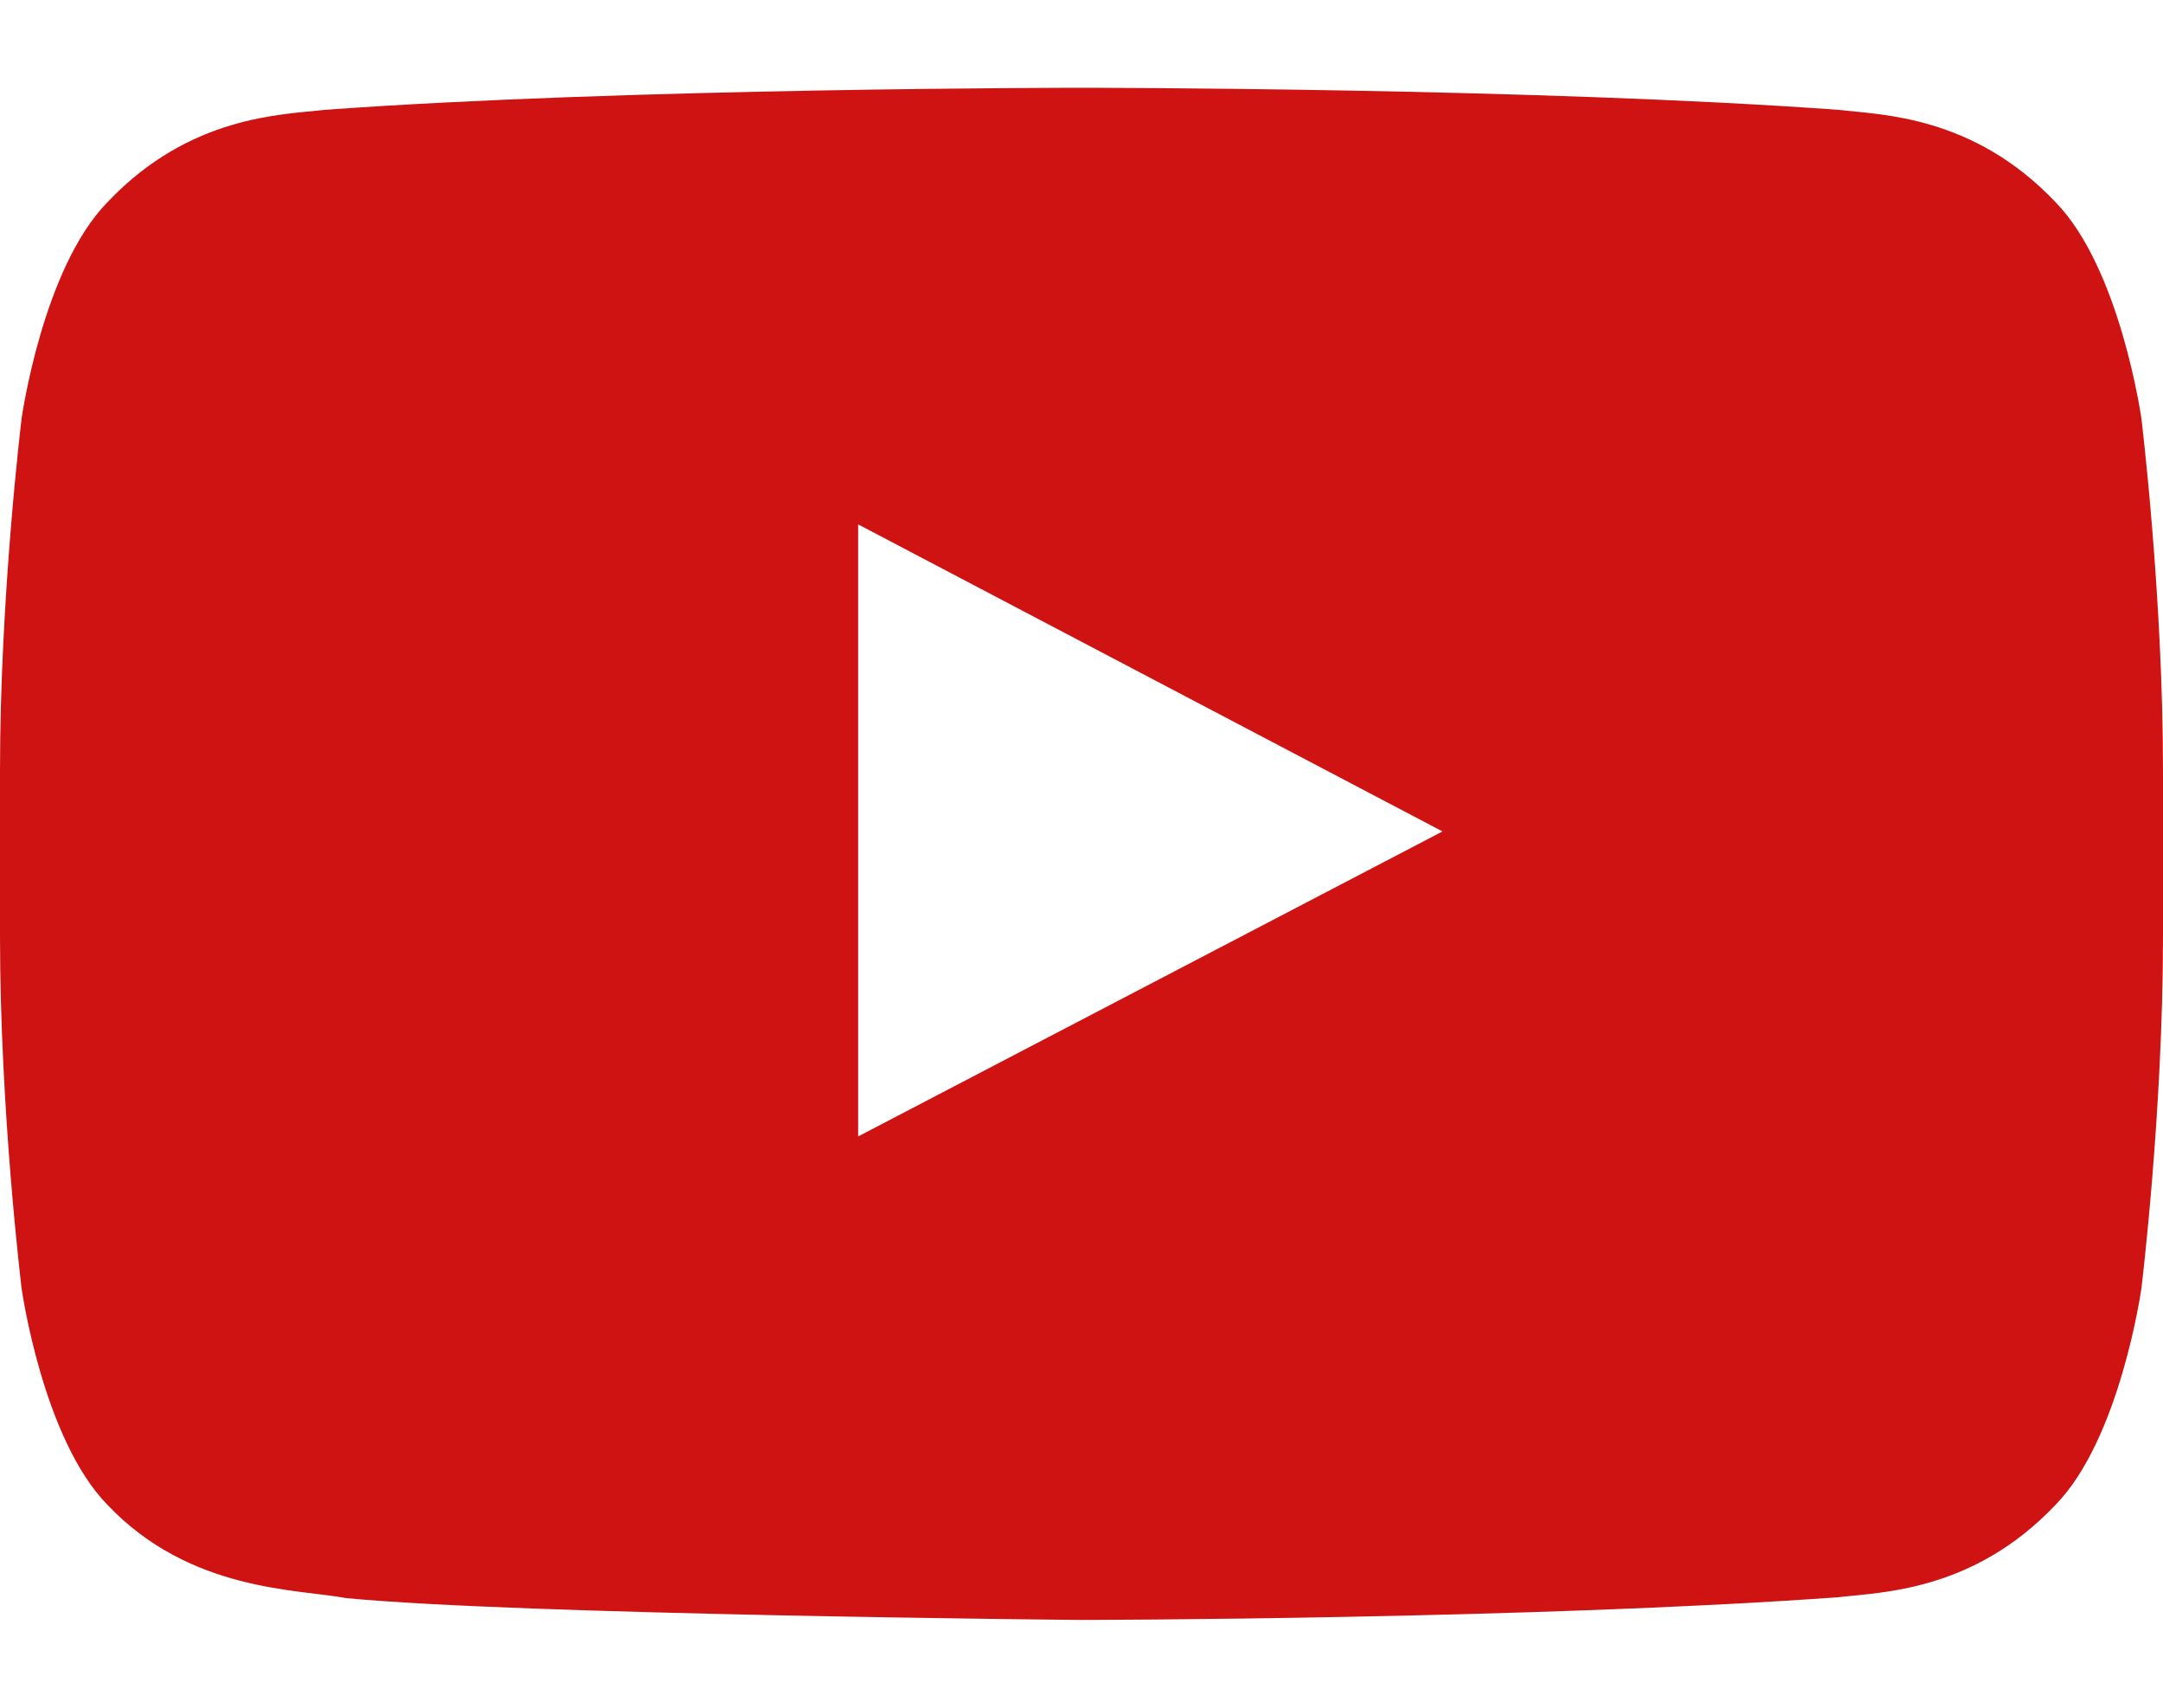 <svg width="19" height="15" viewBox="0 0 19 15" fill="none" xmlns="http://www.w3.org/2000/svg">
<path fill-rule="evenodd" clip-rule="evenodd" d="M7.538 9.982L7.538 4.606L12.671 7.303L7.538 9.982ZM18.81 3.674C18.81 3.674 18.624 2.355 18.055 1.775C17.332 1.012 16.522 1.009 16.151 0.965C13.492 0.771 9.504 0.771 9.504 0.771H9.496C9.496 0.771 5.508 0.771 2.849 0.965C2.477 1.009 1.668 1.012 0.945 1.775C0.375 2.355 0.19 3.674 0.19 3.674C0.19 3.674 0 5.223 0 6.771V8.223C0 9.771 0.19 11.319 0.19 11.319C0.19 11.319 0.375 12.638 0.945 13.219C1.668 13.981 2.617 13.957 3.04 14.037C4.56 14.184 9.5 14.229 9.5 14.229C9.5 14.229 13.492 14.223 16.151 14.029C16.522 13.985 17.332 13.981 18.055 13.219C18.624 12.638 18.81 11.319 18.81 11.319C18.81 11.319 19 9.771 19 8.223V6.771C19 5.223 18.81 3.674 18.81 3.674Z" fill="#CE1312"/>
</svg>
